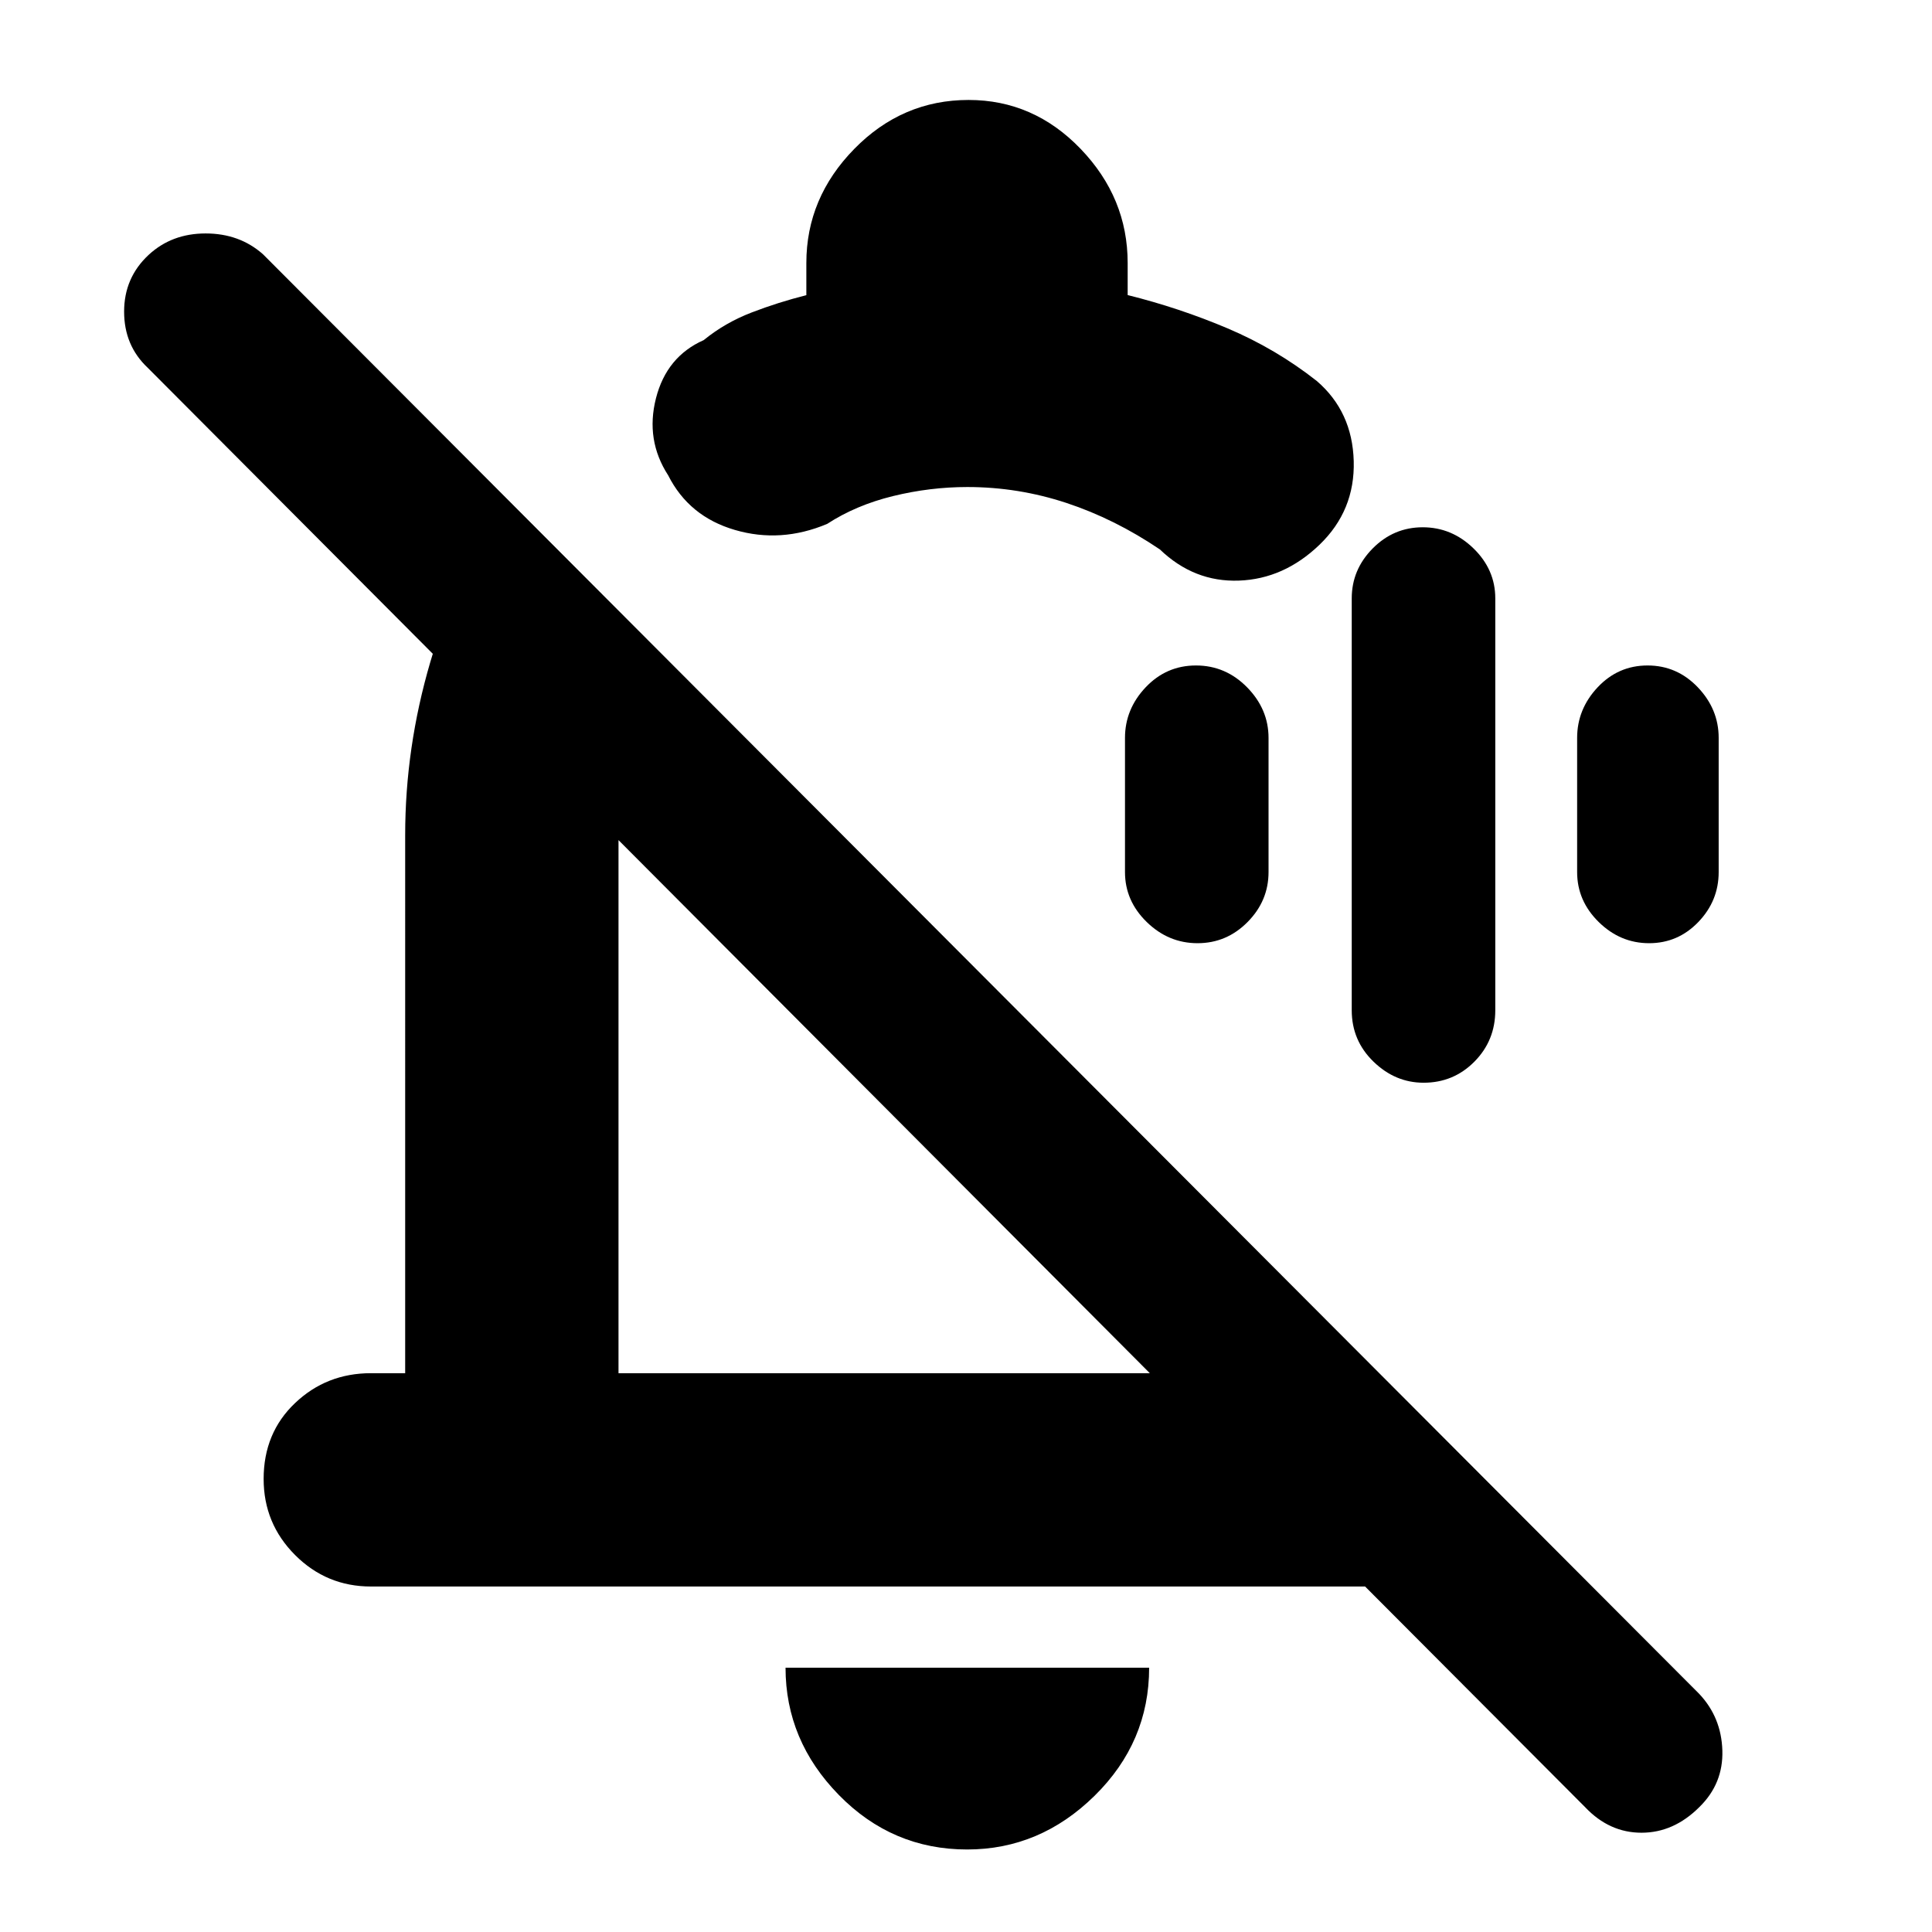 <svg xmlns="http://www.w3.org/2000/svg" height="40" viewBox="0 -960 960 960" width="40"><path d="M201.33-545q0-43.51 12.5-86.09 12.5-42.58 37.75-80.24l79.09 79q-11 21.33-17.17 43.44-6.17 22.1-6.17 43.89v267.33h264.01L73.33-777.33q-11.66-11-11.66-27.84 0-16.83 12.16-28.16Q85.33-844 102.17-844q16.83 0 28.5 10.33l713.66 715.34q11 11.66 11.5 28.13t-11.41 28.11q-12.75 12.76-28.75 12.76t-28-12.67L678.31-171.67H184.33q-22.1 0-37.71-15.65Q131-202.97 131-225.12q0-22.88 15.62-37.71 15.61-14.84 37.71-14.84h17V-545ZM332-723.83q-11.33-17.5-6.06-38.25 5.28-20.75 23.73-28.92 10.54-8.61 23.77-13.71 13.23-5.1 27.23-8.62v-16q0-32.36 23.82-56.68 23.83-24.32 56.8-24.32 32.31 0 55.68 24.32 23.36 24.32 23.36 56.68v15.95Q586-807 610-796.83q24 10.16 44.33 26.16 17.66 15.23 18.33 39.78.67 24.56-16.99 41.56-17.67 17-40 17.83-22.34.83-39.34-15.5-22.41-15.15-46.39-23.08-23.98-7.92-49.27-7.92-18.54 0-36.94 4.5T411-699.67q-23 9.67-45.83 3-22.84-6.66-33.17-27.16ZM440.67-411Zm39.92 370q-37.24 0-63.75-27.07-26.51-27.07-26.51-63.26H571q0 37-27.13 63.66Q516.74-41 480.59-41ZM507-568.67ZM707.39-422q-14.12 0-24.92-10.48-10.8-10.48-10.8-25.52v-204.67q0-14.29 10.41-24.81T706.95-698q14.45 0 25.25 10.52t10.8 24.81V-458q0 15.04-10.37 25.52T707.39-422Zm-112.34-69.33q-14.45 0-25.25-10.53-10.8-10.52-10.8-24.81v-66.66q0-14.29 10.27-25.15 10.28-10.85 25.01-10.85 14.73 0 25.39 10.85 10.66 10.86 10.66 25.15v66.66q0 14.29-10.41 24.81-10.41 10.53-24.87 10.53Zm224.39 0q-14.33 0-25.05-10.53-10.72-10.52-10.72-24.81v-66.66q0-14.29 10.19-25.15 10.2-10.85 24.81-10.85t24.97 10.85Q854-607.62 854-593.33v66.66q0 14.29-10.11 24.81-10.12 10.53-24.45 10.53Z"/></svg>